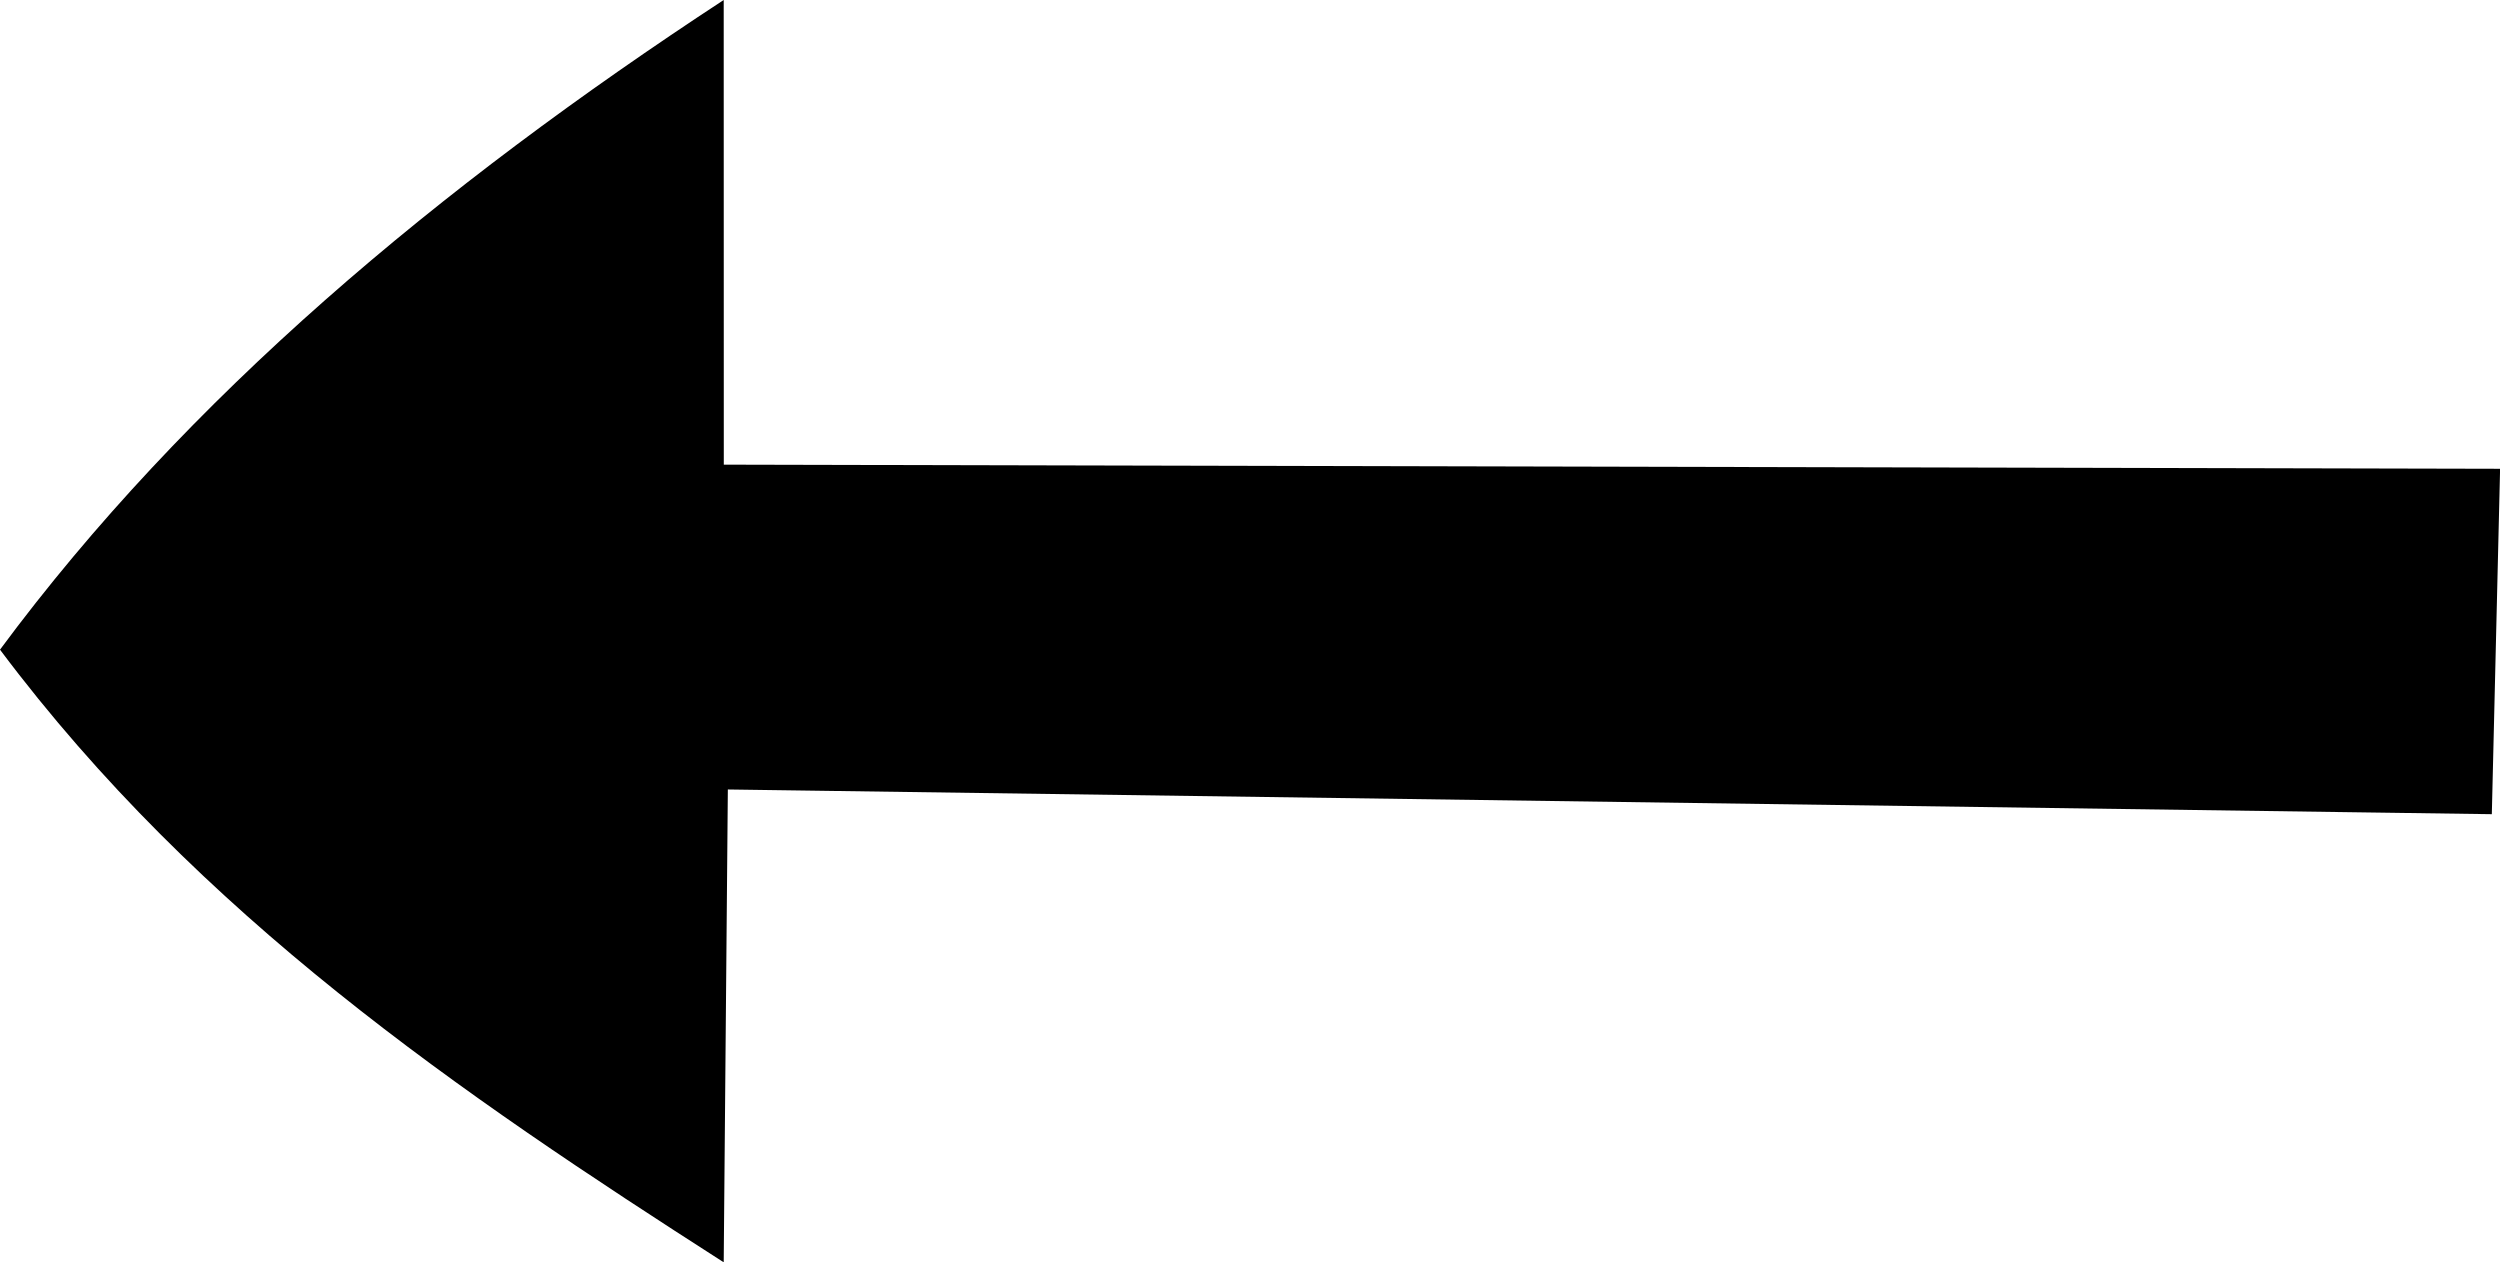 <?xml version="1.0" encoding="UTF-8" standalone="no"?>
<!-- Created with Inkscape (http://www.inkscape.org/) -->

<svg
   width="27.214mm"
   height="13.741mm"
   viewBox="0 0 27.214 13.741"
   version="1.1"
   id="svg1"
   xmlns:inkscape="http://www.inkscape.org/namespaces/inkscape"
   xmlns:sodipodi="http://sodipodi.sourceforge.net/DTD/sodipodi-0.dtd"
   xmlns="http://www.w3.org/2000/svg"
   xmlns:svg="http://www.w3.org/2000/svg">
  <sodipodi:namedview
     id="namedview1"
     pagecolor="#ffffff"
     bordercolor="#000000"
     borderopacity="0.25"
     inkscape:showpageshadow="2"
     inkscape:pageopacity="0.0"
     inkscape:pagecheckerboard="0"
     inkscape:deskcolor="#d1d1d1"
     inkscape:document-units="mm" />
  <defs
     id="defs1" />
  <g
     inkscape:label="Layer 1"
     inkscape:groupmode="layer"
     id="layer1"
     transform="translate(-46.684,-109.571)">
    <path
       style="fill:#000000;stroke-width:0.265"
       d="m 54.562,109.571 c -3.108,2.036 -5.841,4.322 -7.878,7.072 2.174,2.901 5,4.824 7.878,6.669 l 0.045,-5.147 19.202,0.269 0.09,-3.76 -19.336,-0.045 z"
       id="path1"
       sodipodi:nodetypes="cccccccc" />
  </g>
</svg>
